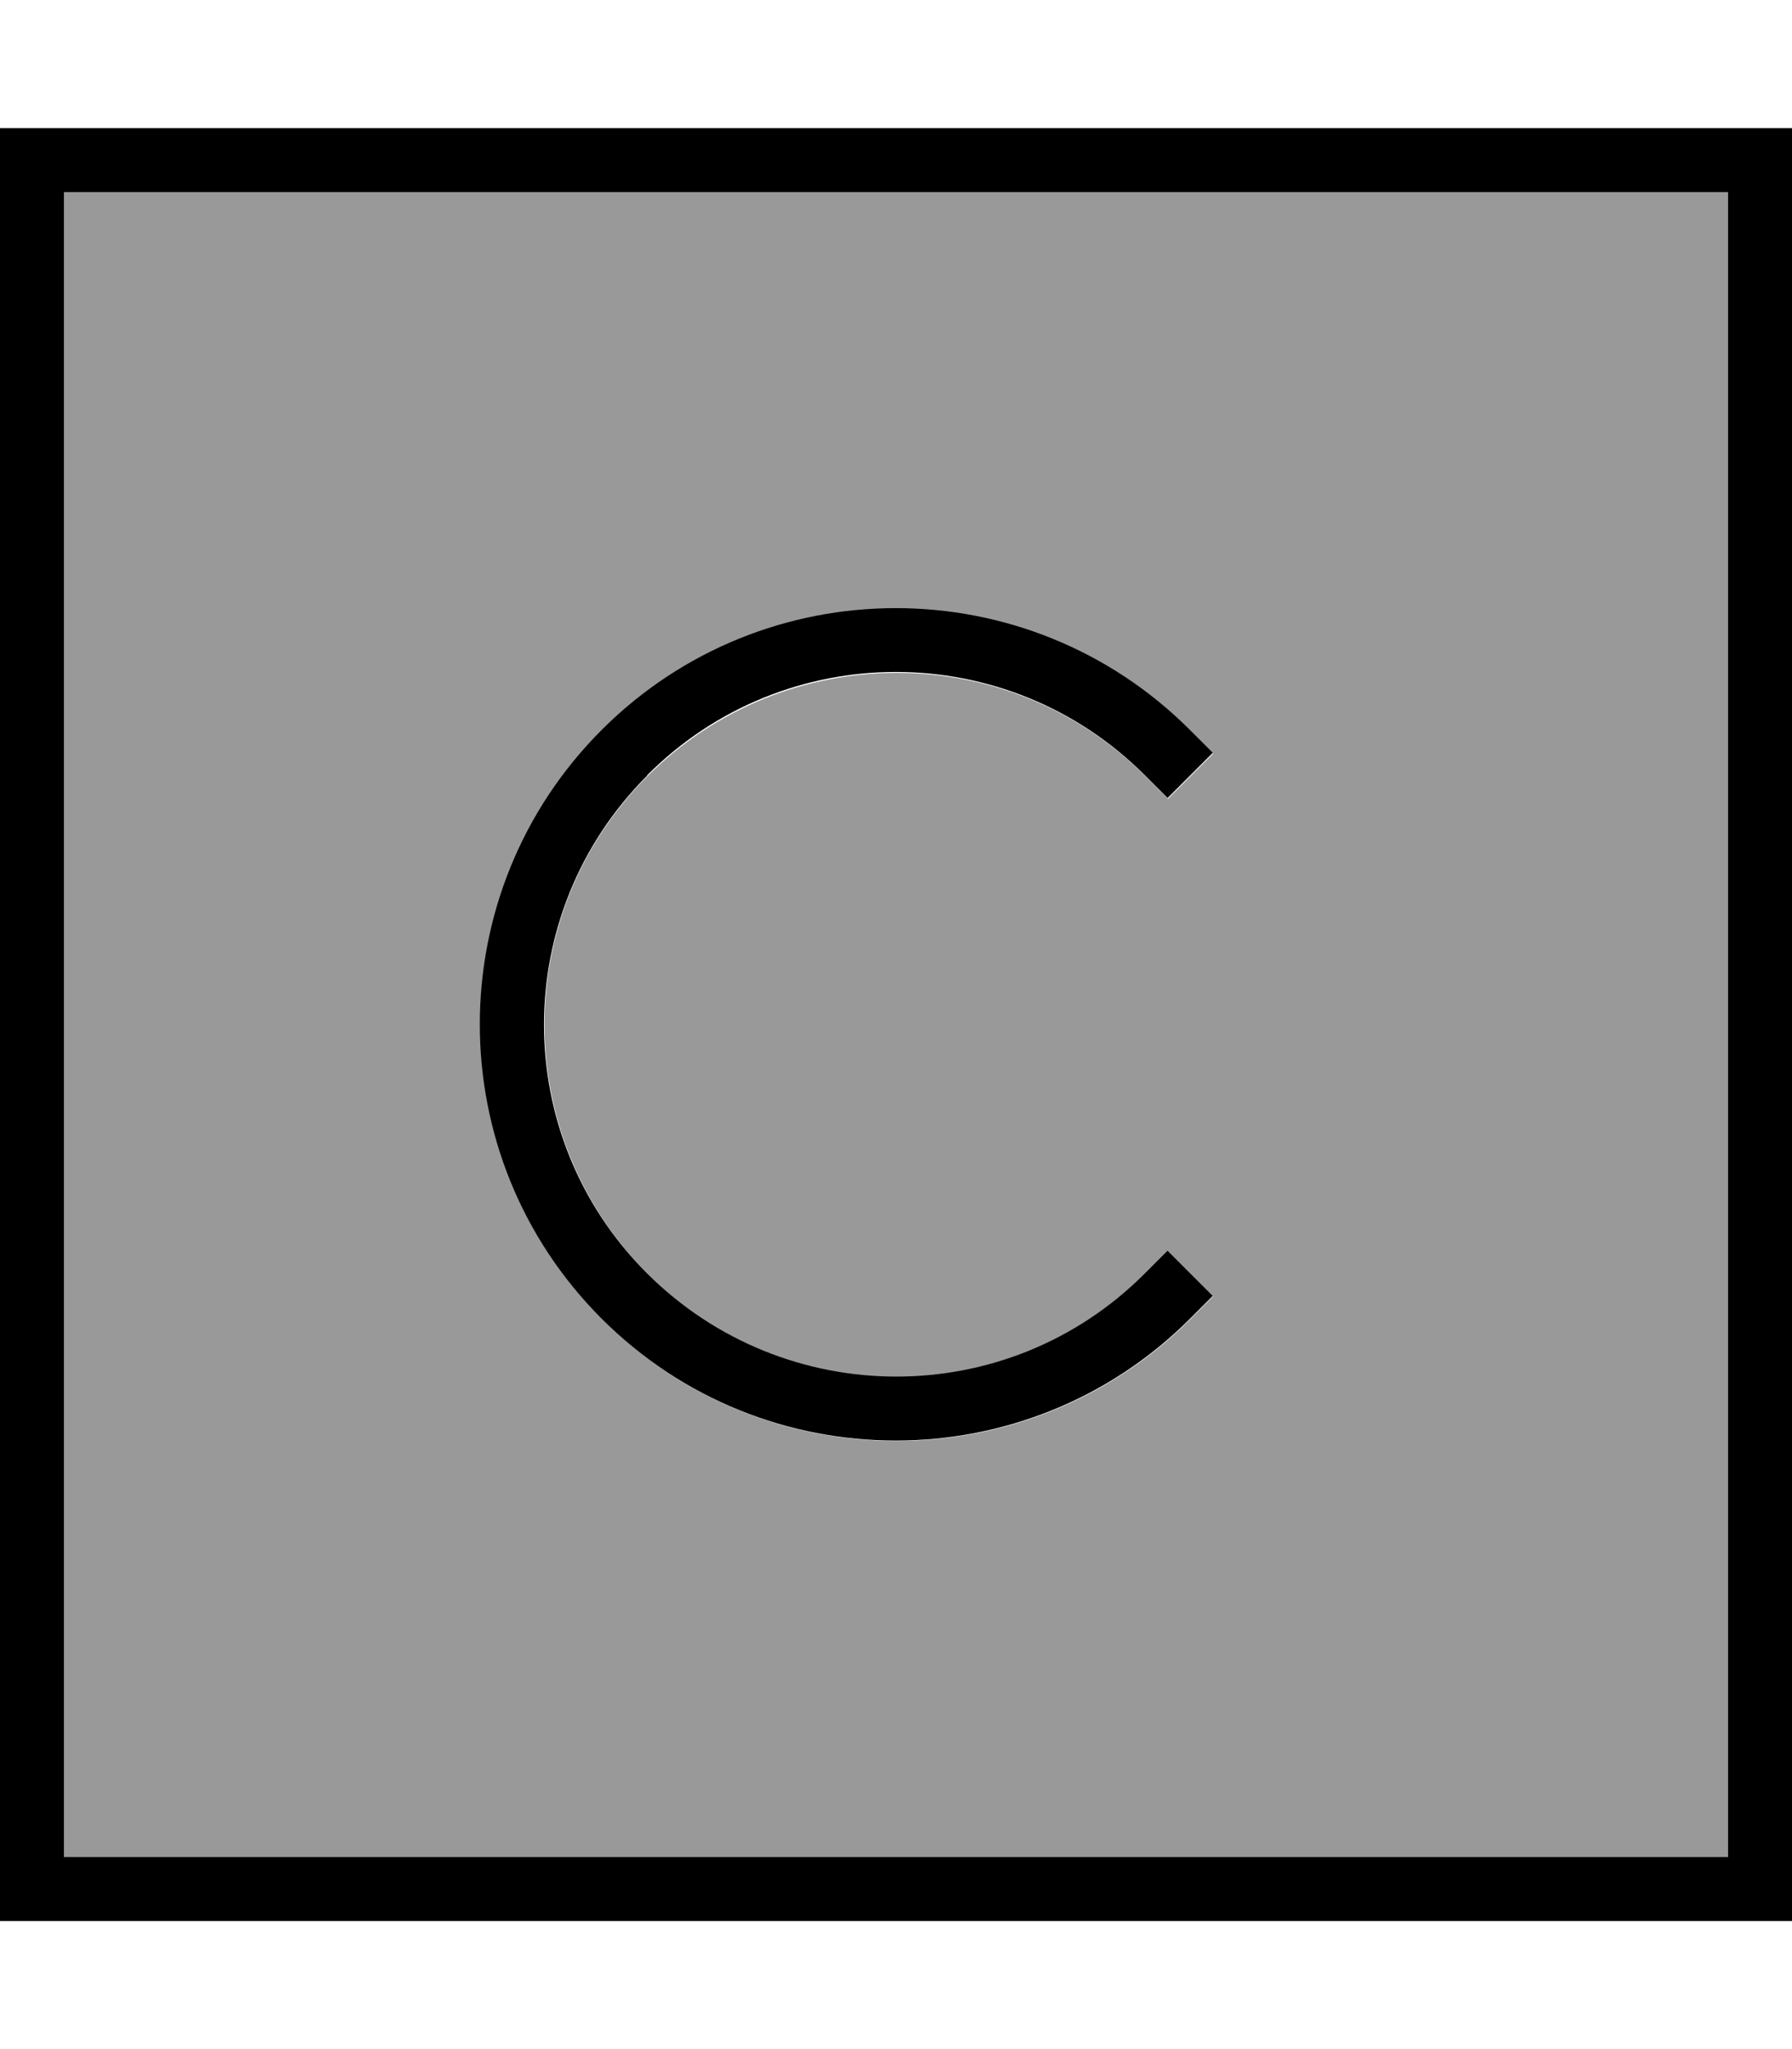<svg xmlns="http://www.w3.org/2000/svg" viewBox="0 0 448 512"><!--! Font Awesome Pro 7.0.1 by @fontawesome - https://fontawesome.com License - https://fontawesome.com/license (Commercial License) Copyright 2025 Fonticons, Inc. --><path style="fill:currentColor;opacity:.4" d="M16 48l416 0 0 416-416 0 0-416zM150.5 182.5c-40.6 40.6-40.6 106.5 0 147.1s106.5 40.6 147.1 0l5.7-5.7-11.3-11.3-5.7 5.7c-34.4 34.4-90.1 34.4-124.4 0s-34.4-90.1 0-124.4 90.1-34.4 124.4 0l5.7 5.7 11.3-11.3-5.7-5.7c-40.6-40.6-106.5-40.6-147.1 0z"/><path style="fill:currentColor;opacity:1" d="M16 48l0 416 416 0 0-416-416 0zM0 32l448 0 0 448-448 0 0-448zM161.8 193.8c-34.4 34.4-34.4 90.1 0 124.4s90.1 34.4 124.4 0l5.7-5.7 11.3 11.3-5.7 5.7c-40.6 40.6-106.5 40.6-147.1 0s-40.6-106.5 0-147.1 106.5-40.6 147.1 0l5.7 5.7-11.3 11.3-5.7-5.7c-34.4-34.4-90.1-34.4-124.4 0z"/></svg>